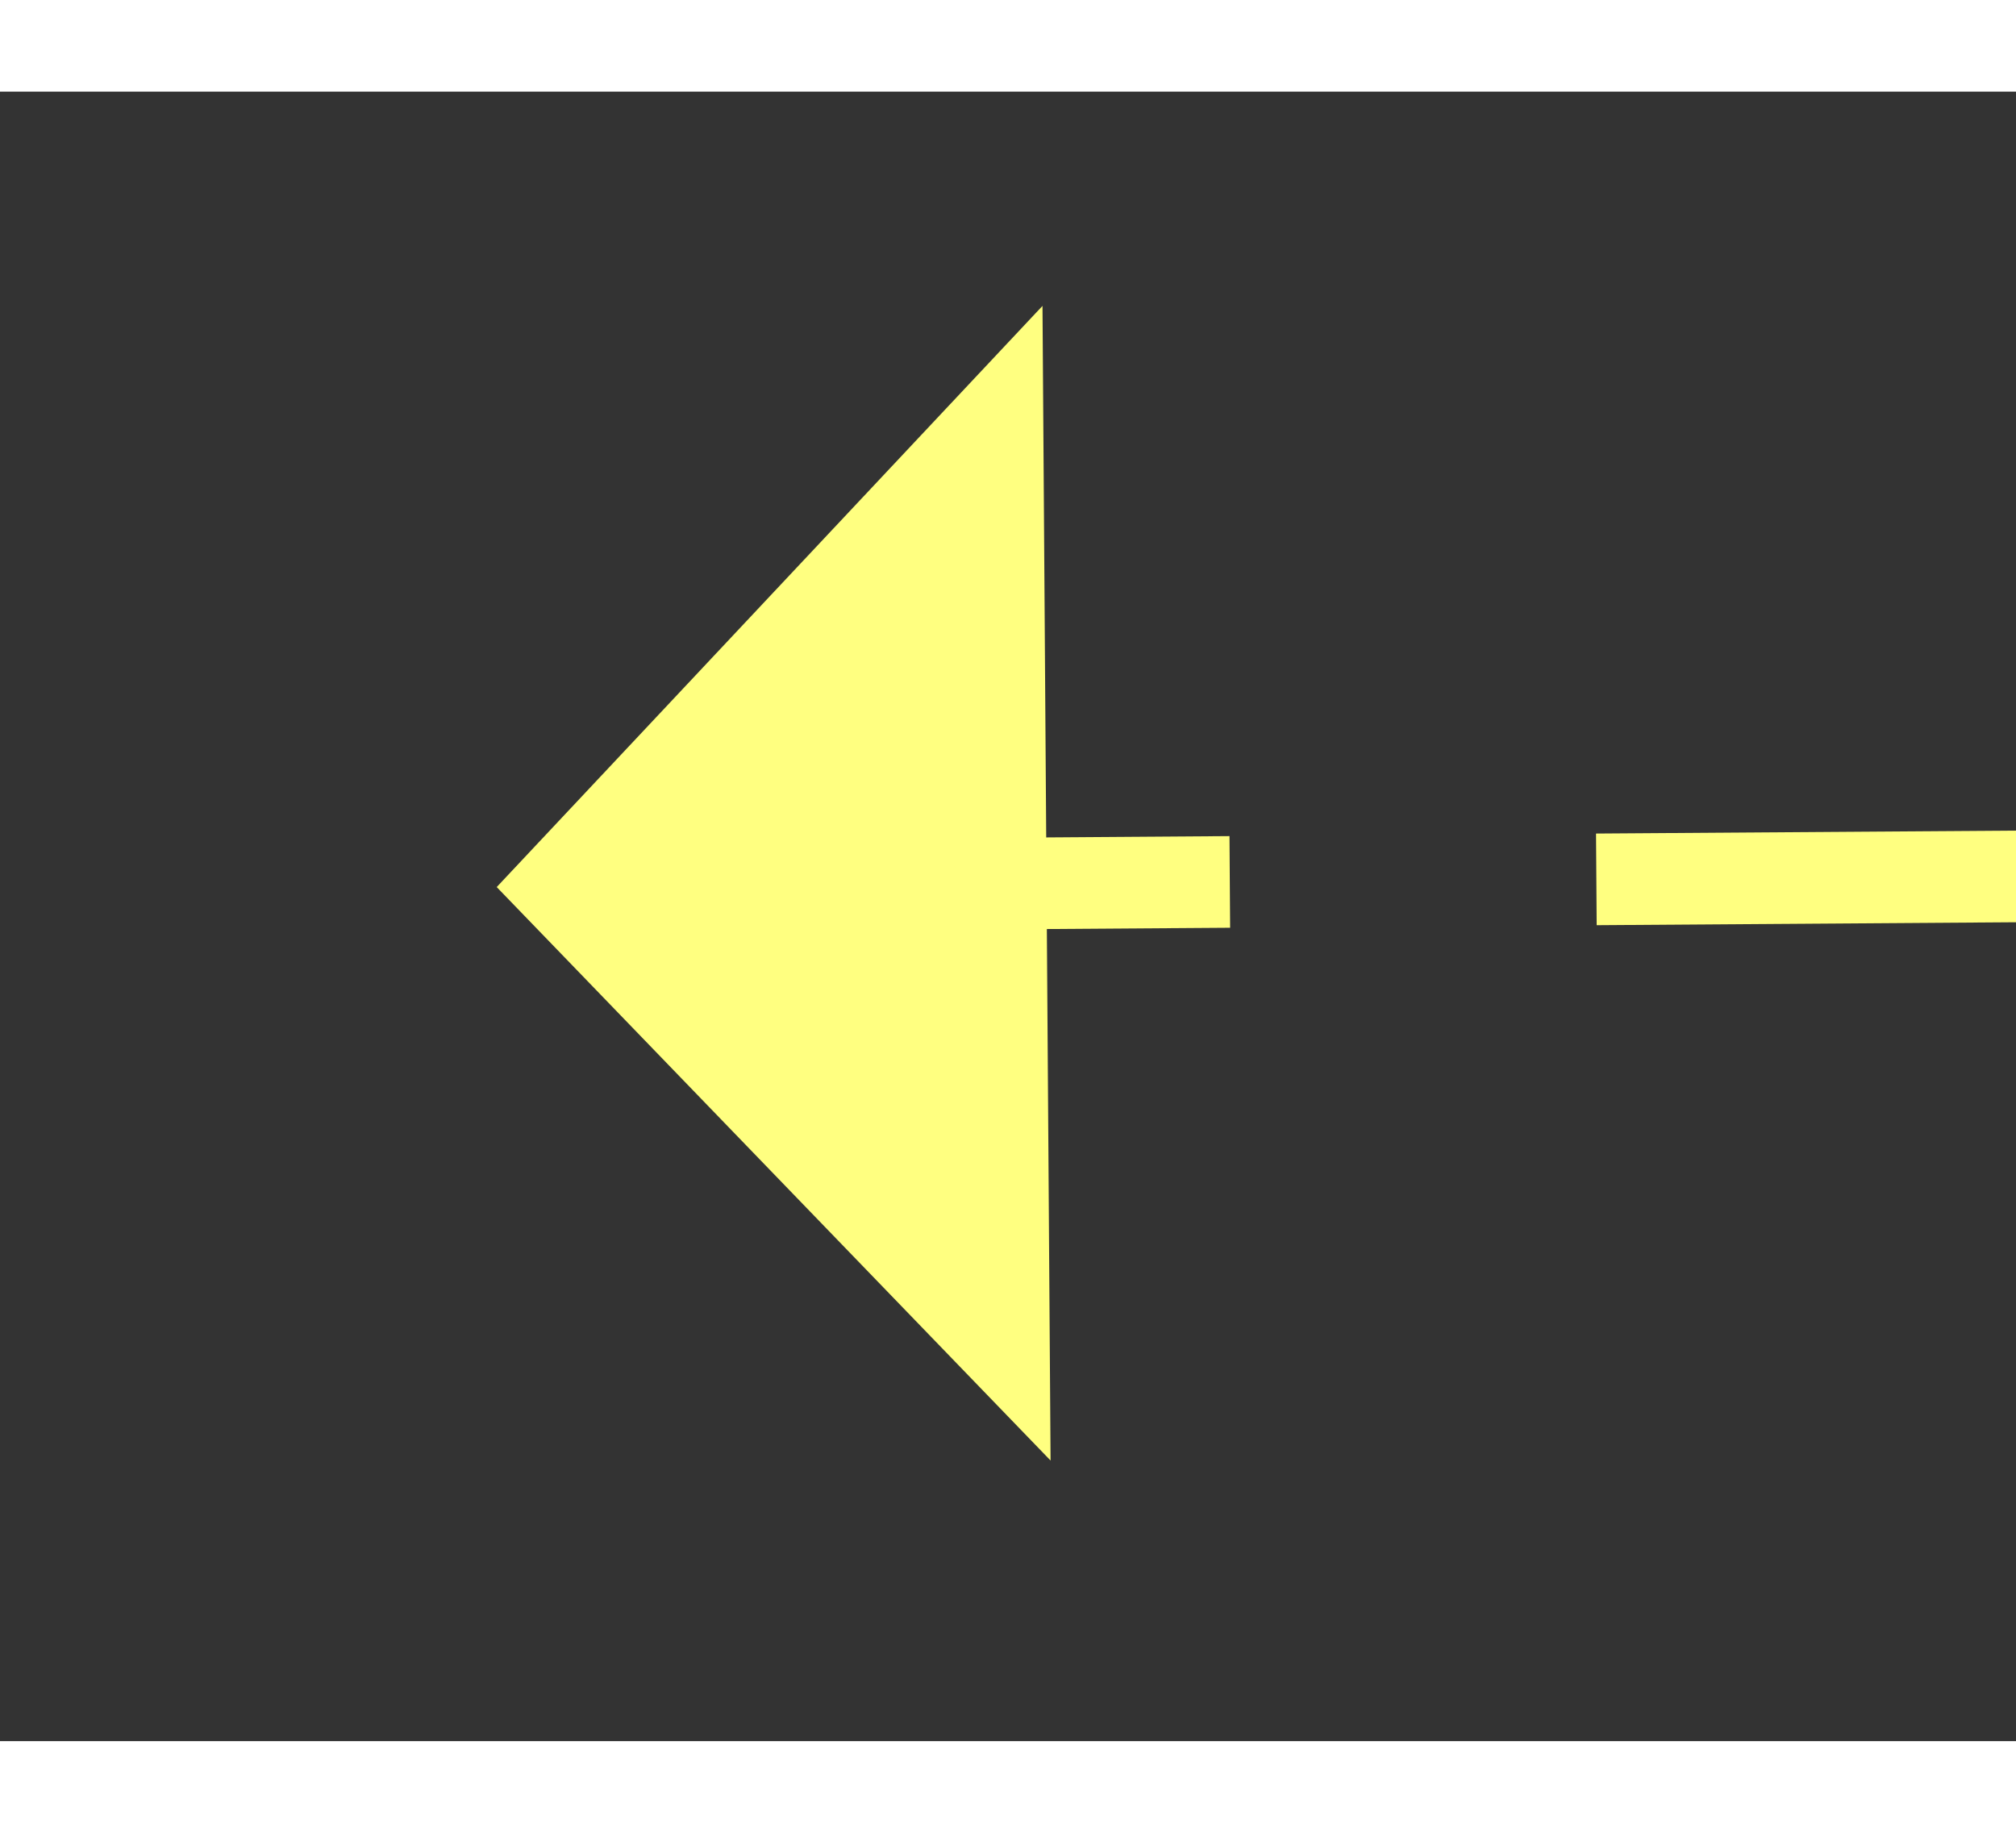 ﻿<?xml version="1.0" encoding="utf-8"?>
<svg version="1.1" xmlns:xlink="http://www.w3.org/1999/xlink" width="22px" height="20px" preserveAspectRatio="xMinYMid meet" viewBox="938 9737  22 18" xmlns="http://www.w3.org/2000/svg">
  <rect x="938" y="9737" width="22" height="18" fill="#333333" stroke="none"/>
  <g transform="matrix(0 1 -1 0 10695 8797 )">
    <path d="M 979 9719.8  L 985 9713.5  L 979 9707.2  L 979 9719.8  Z " fill-rule="nonzero" fill="#ffff80" stroke="none" transform="matrix(0.007 1 -1 0.007 10655.285 8698.585 )" />
    <path d="M 912 9713.5  L 980 9713.5  " stroke-width="1" stroke-dasharray="9,4" stroke="#ffff80" fill="none" transform="matrix(0.007 1 -1 0.007 10655.285 8698.585 )" />
  </g>
</svg>